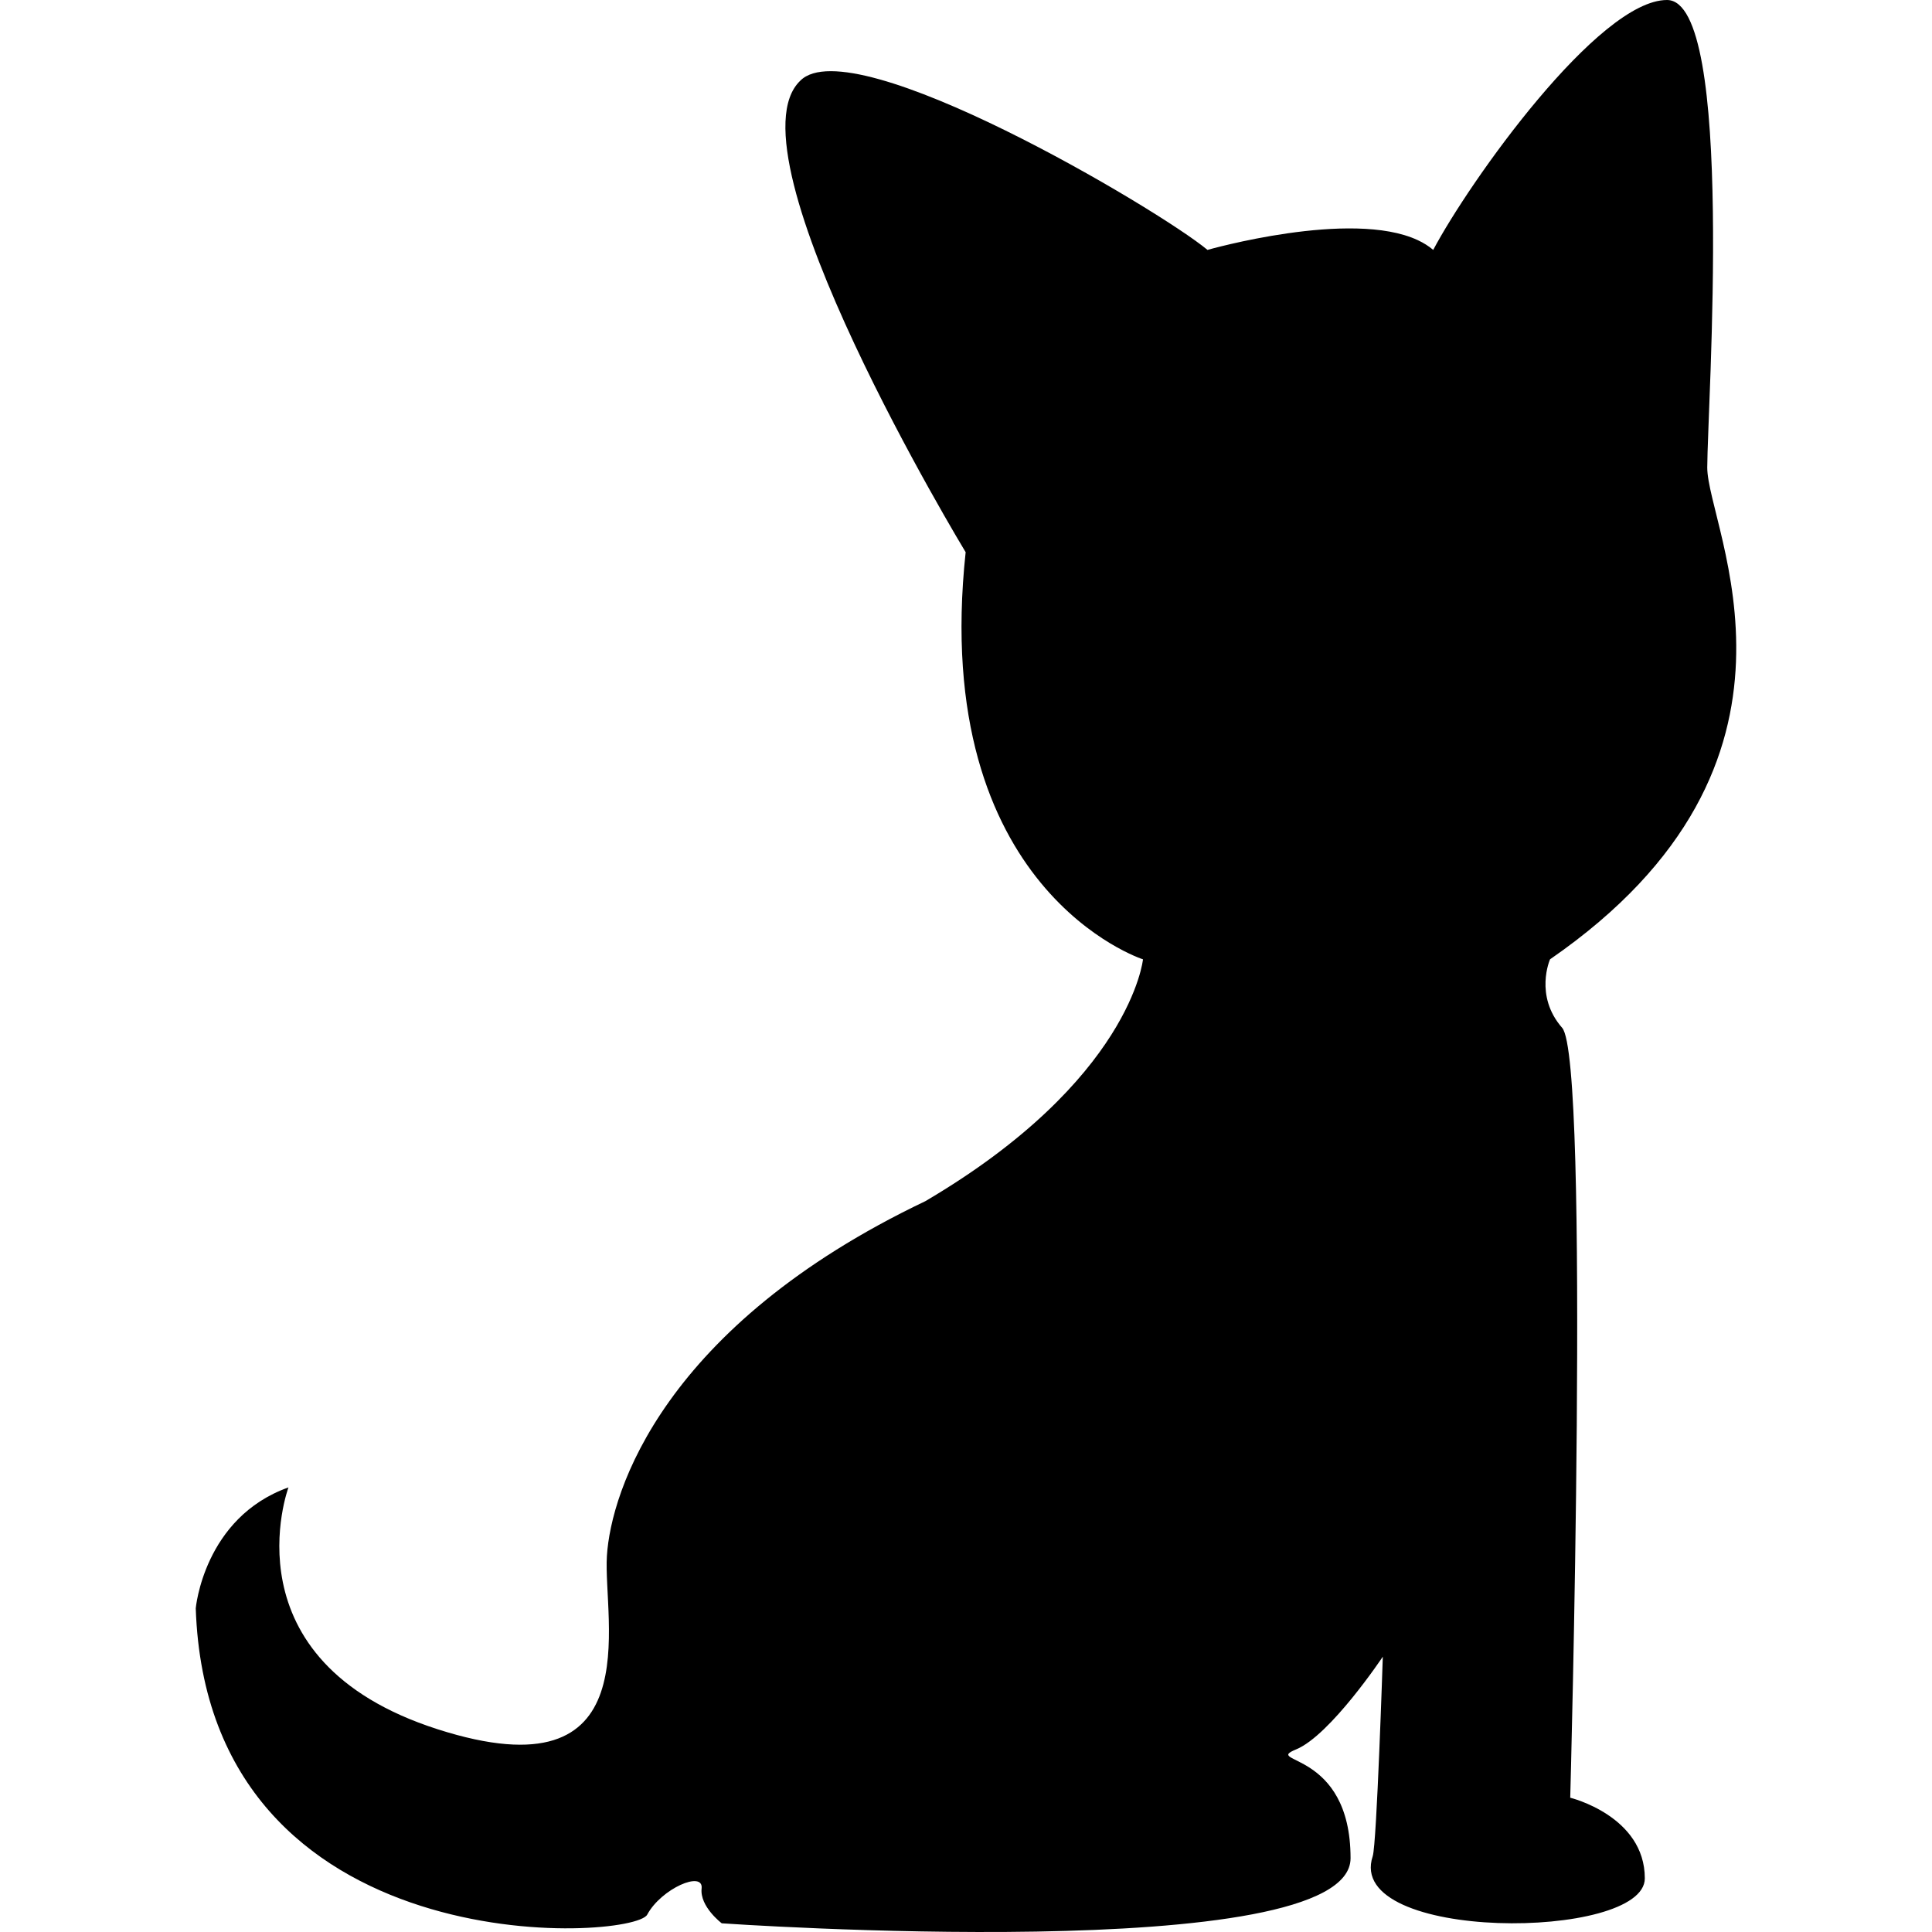 <?xml version="1.0" encoding="iso-8859-1"?>
<!-- Generator: Adobe Illustrator 16.0.0, SVG Export Plug-In . SVG Version: 6.00 Build 0)  -->
<!DOCTYPE svg PUBLIC "-//W3C//DTD SVG 1.1//EN" "http://www.w3.org/Graphics/SVG/1.1/DTD/svg11.dtd">
<svg version="1.1" id="Capa_1" xmlns="http://www.w3.org/2000/svg" xmlns:xlink="http://www.w3.org/1999/xlink" x="0px" y="0px"
	 width="503.59px" height="503.59px" viewBox="0 0 503.59 503.59" style="enable-background:new 0 0 503.59 503.59;"
	 xml:space="preserve">
<g>
	<path d="M51.024,419.22c3.156,93.512,113.995,86.685,117.676,79.847c3.682-6.827,14.707-11.561,14.181-6.827
		c-0.526,4.724,5.25,9.084,5.25,9.084s163.902,11.408,163.902-16.964c0-28.371-23.113-24.69-14.182-28.371
		c8.932-3.682,22.587-24.165,22.587-24.165s-1.578,48.854-2.63,52.011c-7.487,22.453,70.925,22.061,70.925,5.775
		s-19.44-21.019-19.44-21.019s5.25-192.272-2.104-200.679c-7.354-8.404-3.156-17.862-3.156-17.862
		c74.598-51.484,40.976-112.426,40.976-128.185C445.028,106.115,452.382,0,434.519,0c-17.862,0-51.484,47.277-60.941,65.14
		c-1.167-0.994-2.515-1.836-4.007-2.534c-17.403-8.157-54.831,2.534-54.831,2.534c-12.604-10.509-92.46-57.786-106.115-44.131
		c-19.967,18.915,43.079,122.926,43.079,122.926c-9.458,88.262,46.225,106.125,46.225,106.125s-3.155,31.518-56.734,63.036
		c-68.295,32.569-81.951,75.648-83.002,92.459c-1.052,16.812,11.561,63.036-44.131,45.184
		c-55.683-17.863-38.872-63.036-38.872-63.036C53.128,395.572,51.024,419.22,51.024,419.22z"/>
</g>
<g>
</g>
<g>
</g>
<g>
</g>
<g>
</g>
<g>
</g>
<g>
</g>
<g>
</g>
<g>
</g>
<g>
</g>
<g>
</g>
<g>
</g>
<g>
</g>
<g>
</g>
<g>
</g>
<g>
</g>
</svg>
